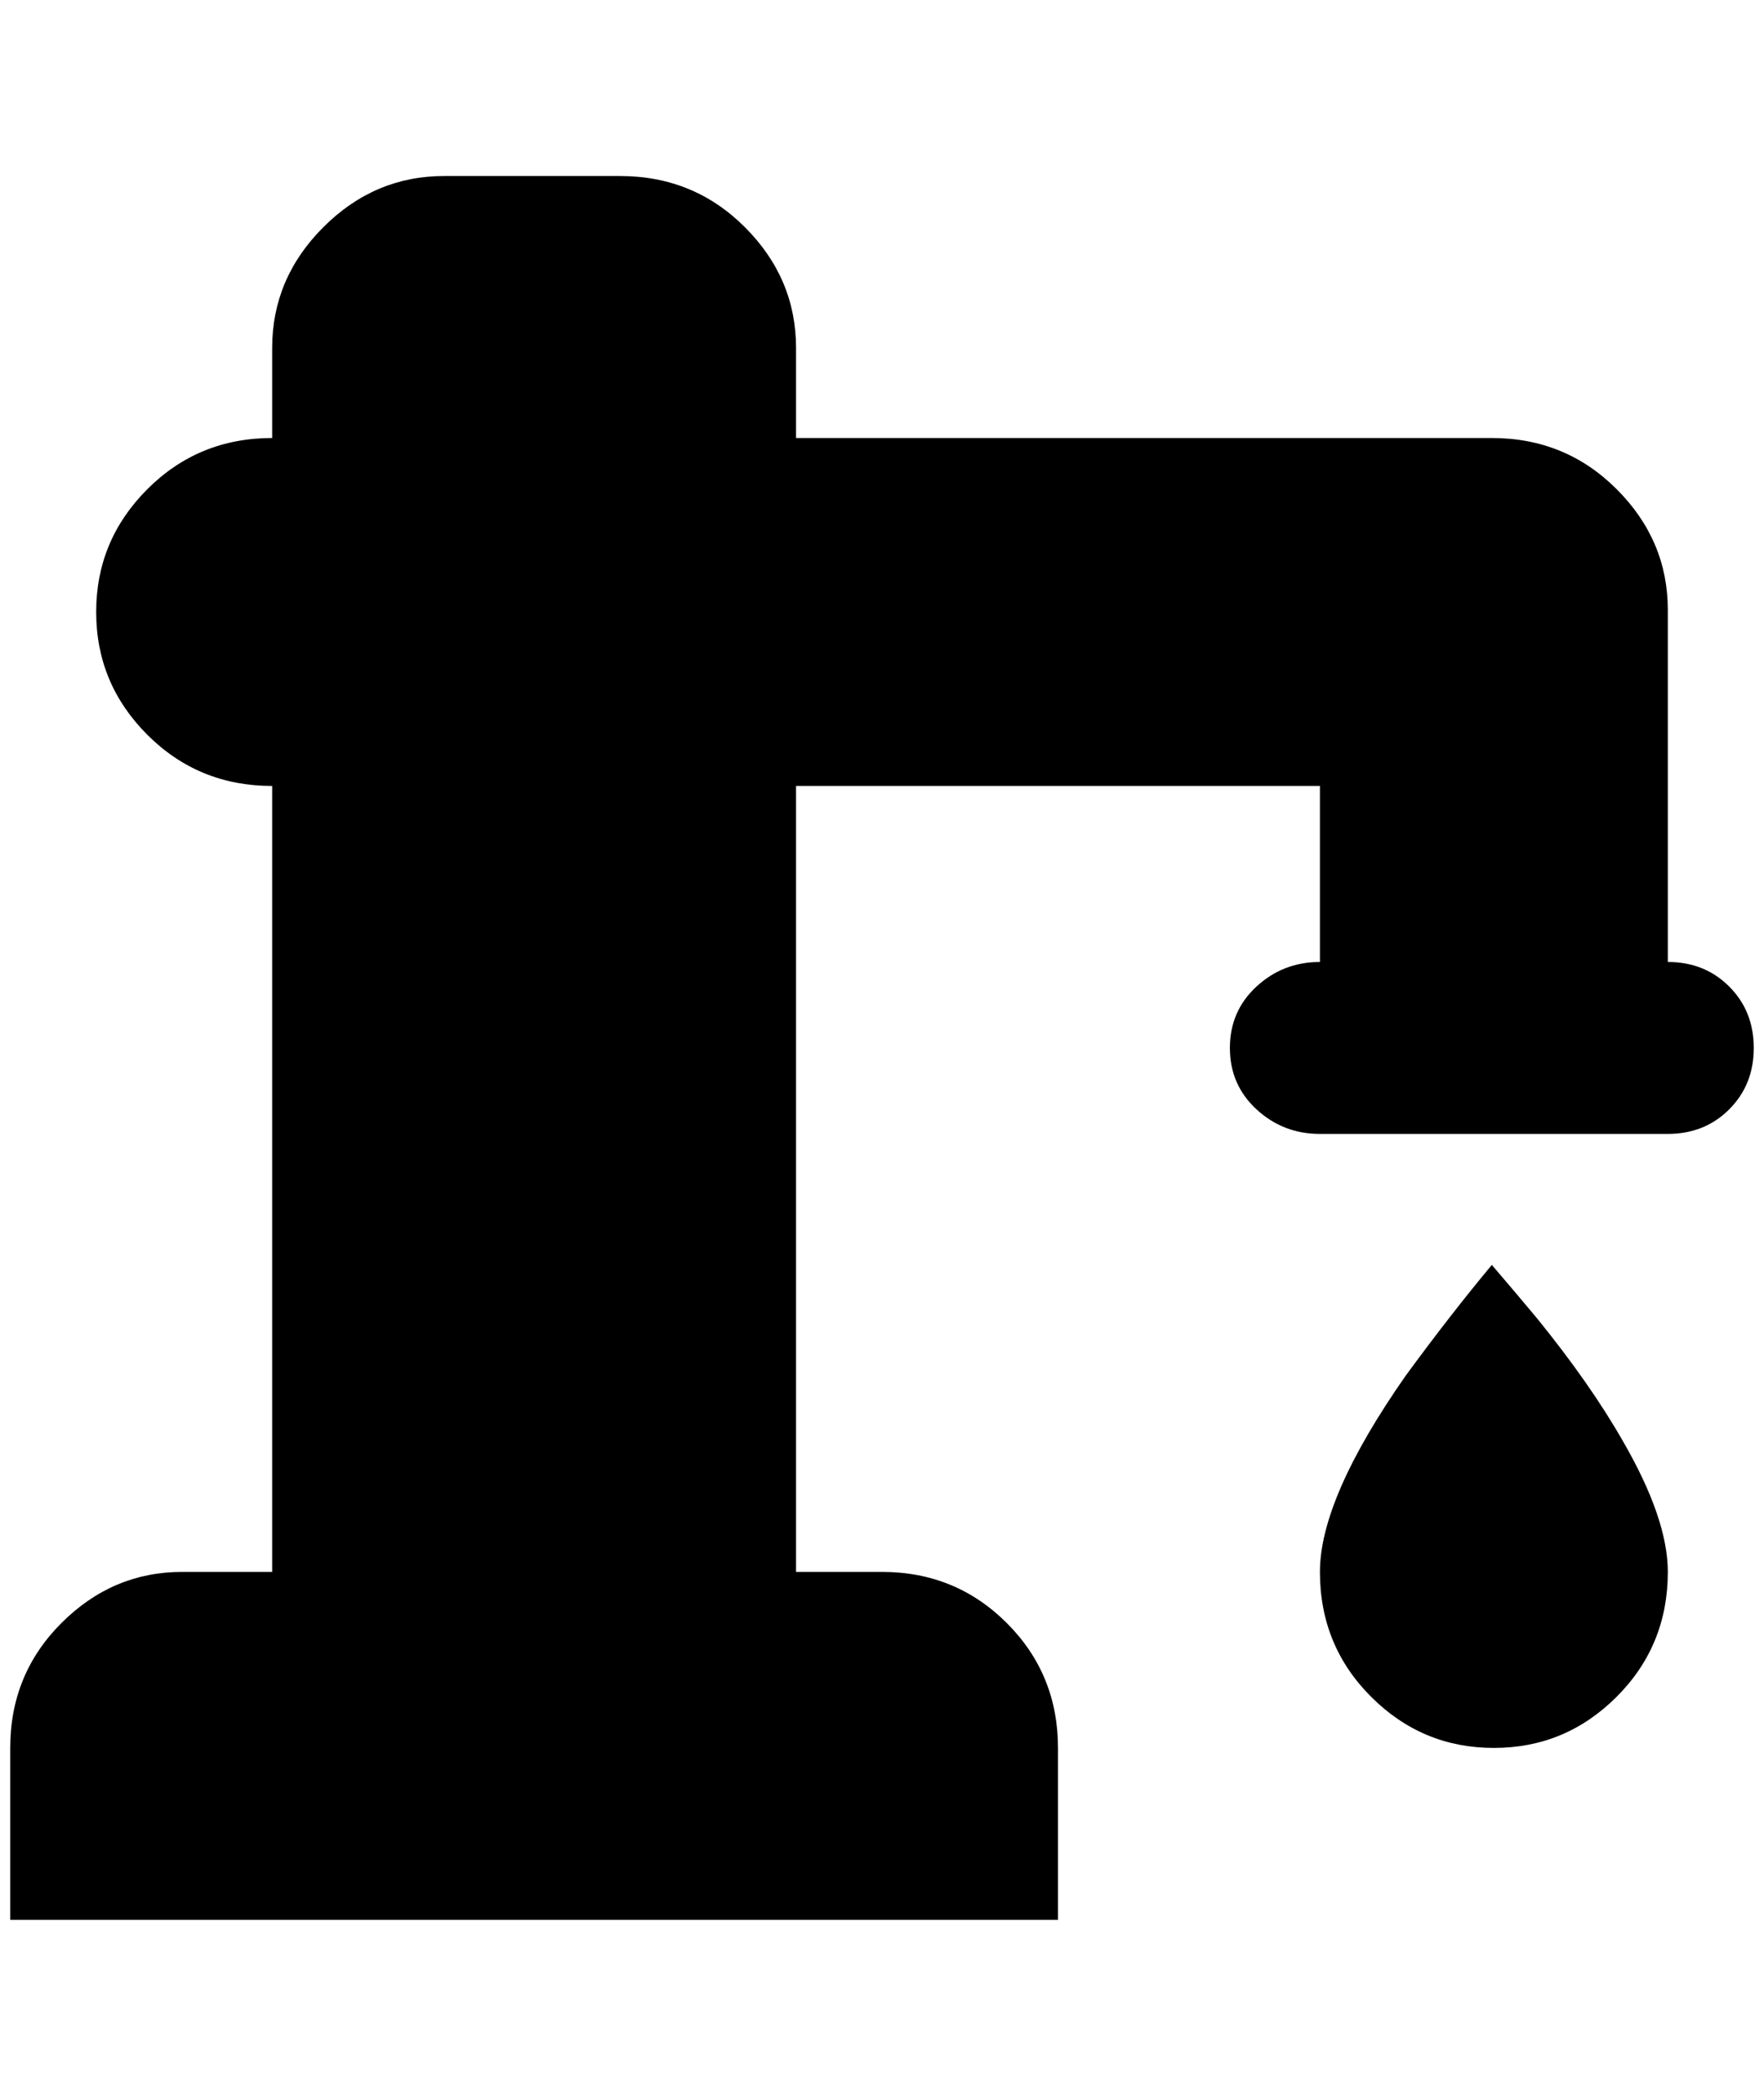 <?xml version="1.0" standalone="no"?>
<!DOCTYPE svg PUBLIC "-//W3C//DTD SVG 1.1//EN" "http://www.w3.org/Graphics/SVG/1.1/DTD/svg11.dtd" >
<svg xmlns="http://www.w3.org/2000/svg" xmlns:xlink="http://www.w3.org/1999/xlink" version="1.1" viewBox="-10 0 1724 2048">
   <path fill="currentColor"
d="M1448 1236q24 28 44 52q52 64 84 120q44 76 44 128q0 72 -50 122t-120 50t-120 -50t-50 -122t84 -192q44 -60 84 -108zM256 1536v-768q-72 0 -122 -50t-50 -120t50 -120t122 -50v-88q0 -68 50 -118t118 -50h172q72 0 122 50t50 118v88h680q72 0 122 50t50 118v344
q36 0 60 24t24 60t-24 60t-60 24h-340q-36 0 -62 -24t-26 -60t26 -60t62 -24v-172h-512v768h84q72 0 122 50t50 122v168h-1024v-168q0 -72 50 -122t118 -50h88z" />
</svg>
